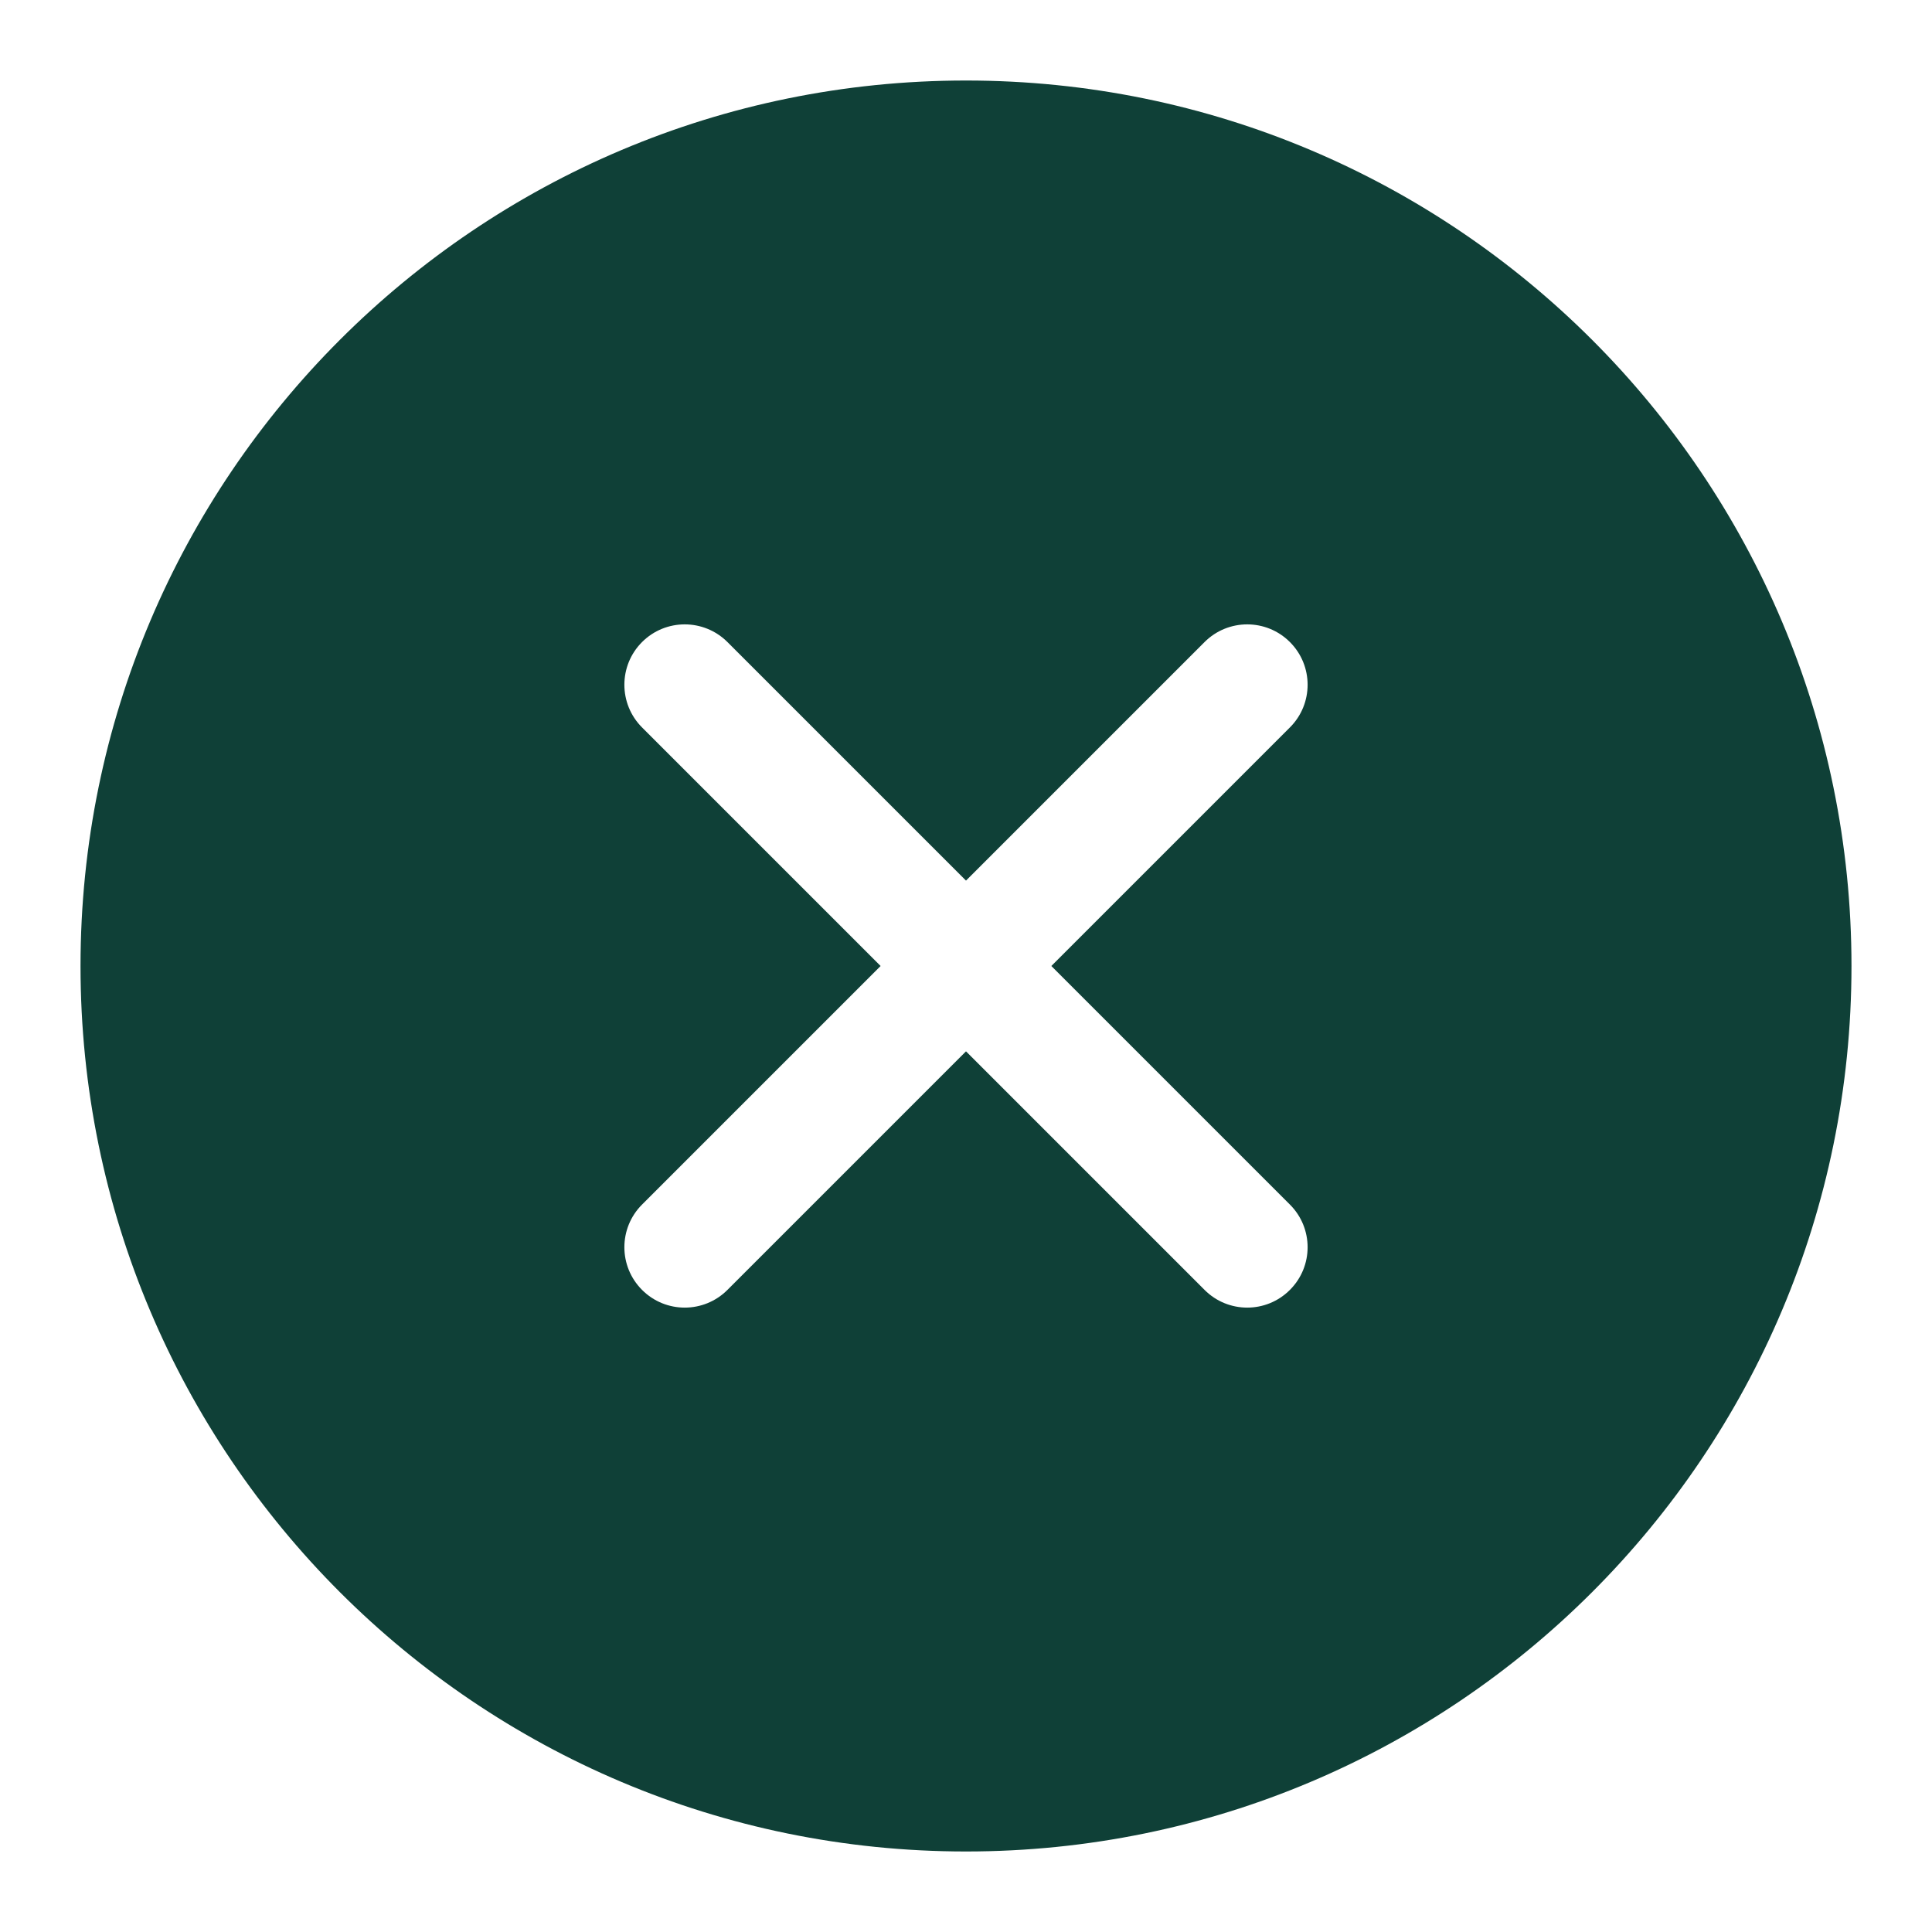<svg width="40" height="40" viewBox="0 0 40 40" fill="none" xmlns="http://www.w3.org/2000/svg">
<path fill-rule="evenodd" clip-rule="evenodd" d="M1.667 20C1.667 9.875 9.875 1.667 20 1.667C30.125 1.667 38.333 9.875 38.333 20C38.333 30.125 30.125 38.333 20 38.333C9.875 38.333 1.667 30.125 1.667 20ZM15.061 13.293C14.572 12.805 13.781 12.805 13.293 13.293C12.805 13.781 12.805 14.573 13.293 15.061L18.232 20L13.293 24.939C12.805 25.427 12.805 26.218 13.293 26.706C13.781 27.195 14.572 27.195 15.061 26.706L20 21.767L24.939 26.706C25.427 27.195 26.218 27.195 26.706 26.706C27.195 26.218 27.195 25.427 26.706 24.939L21.767 20L26.706 15.061C27.195 14.573 27.195 13.781 26.706 13.293C26.218 12.805 25.427 12.805 24.939 13.293L20 18.232L15.061 13.293Z" fill="#0F4037"/>
</svg>
